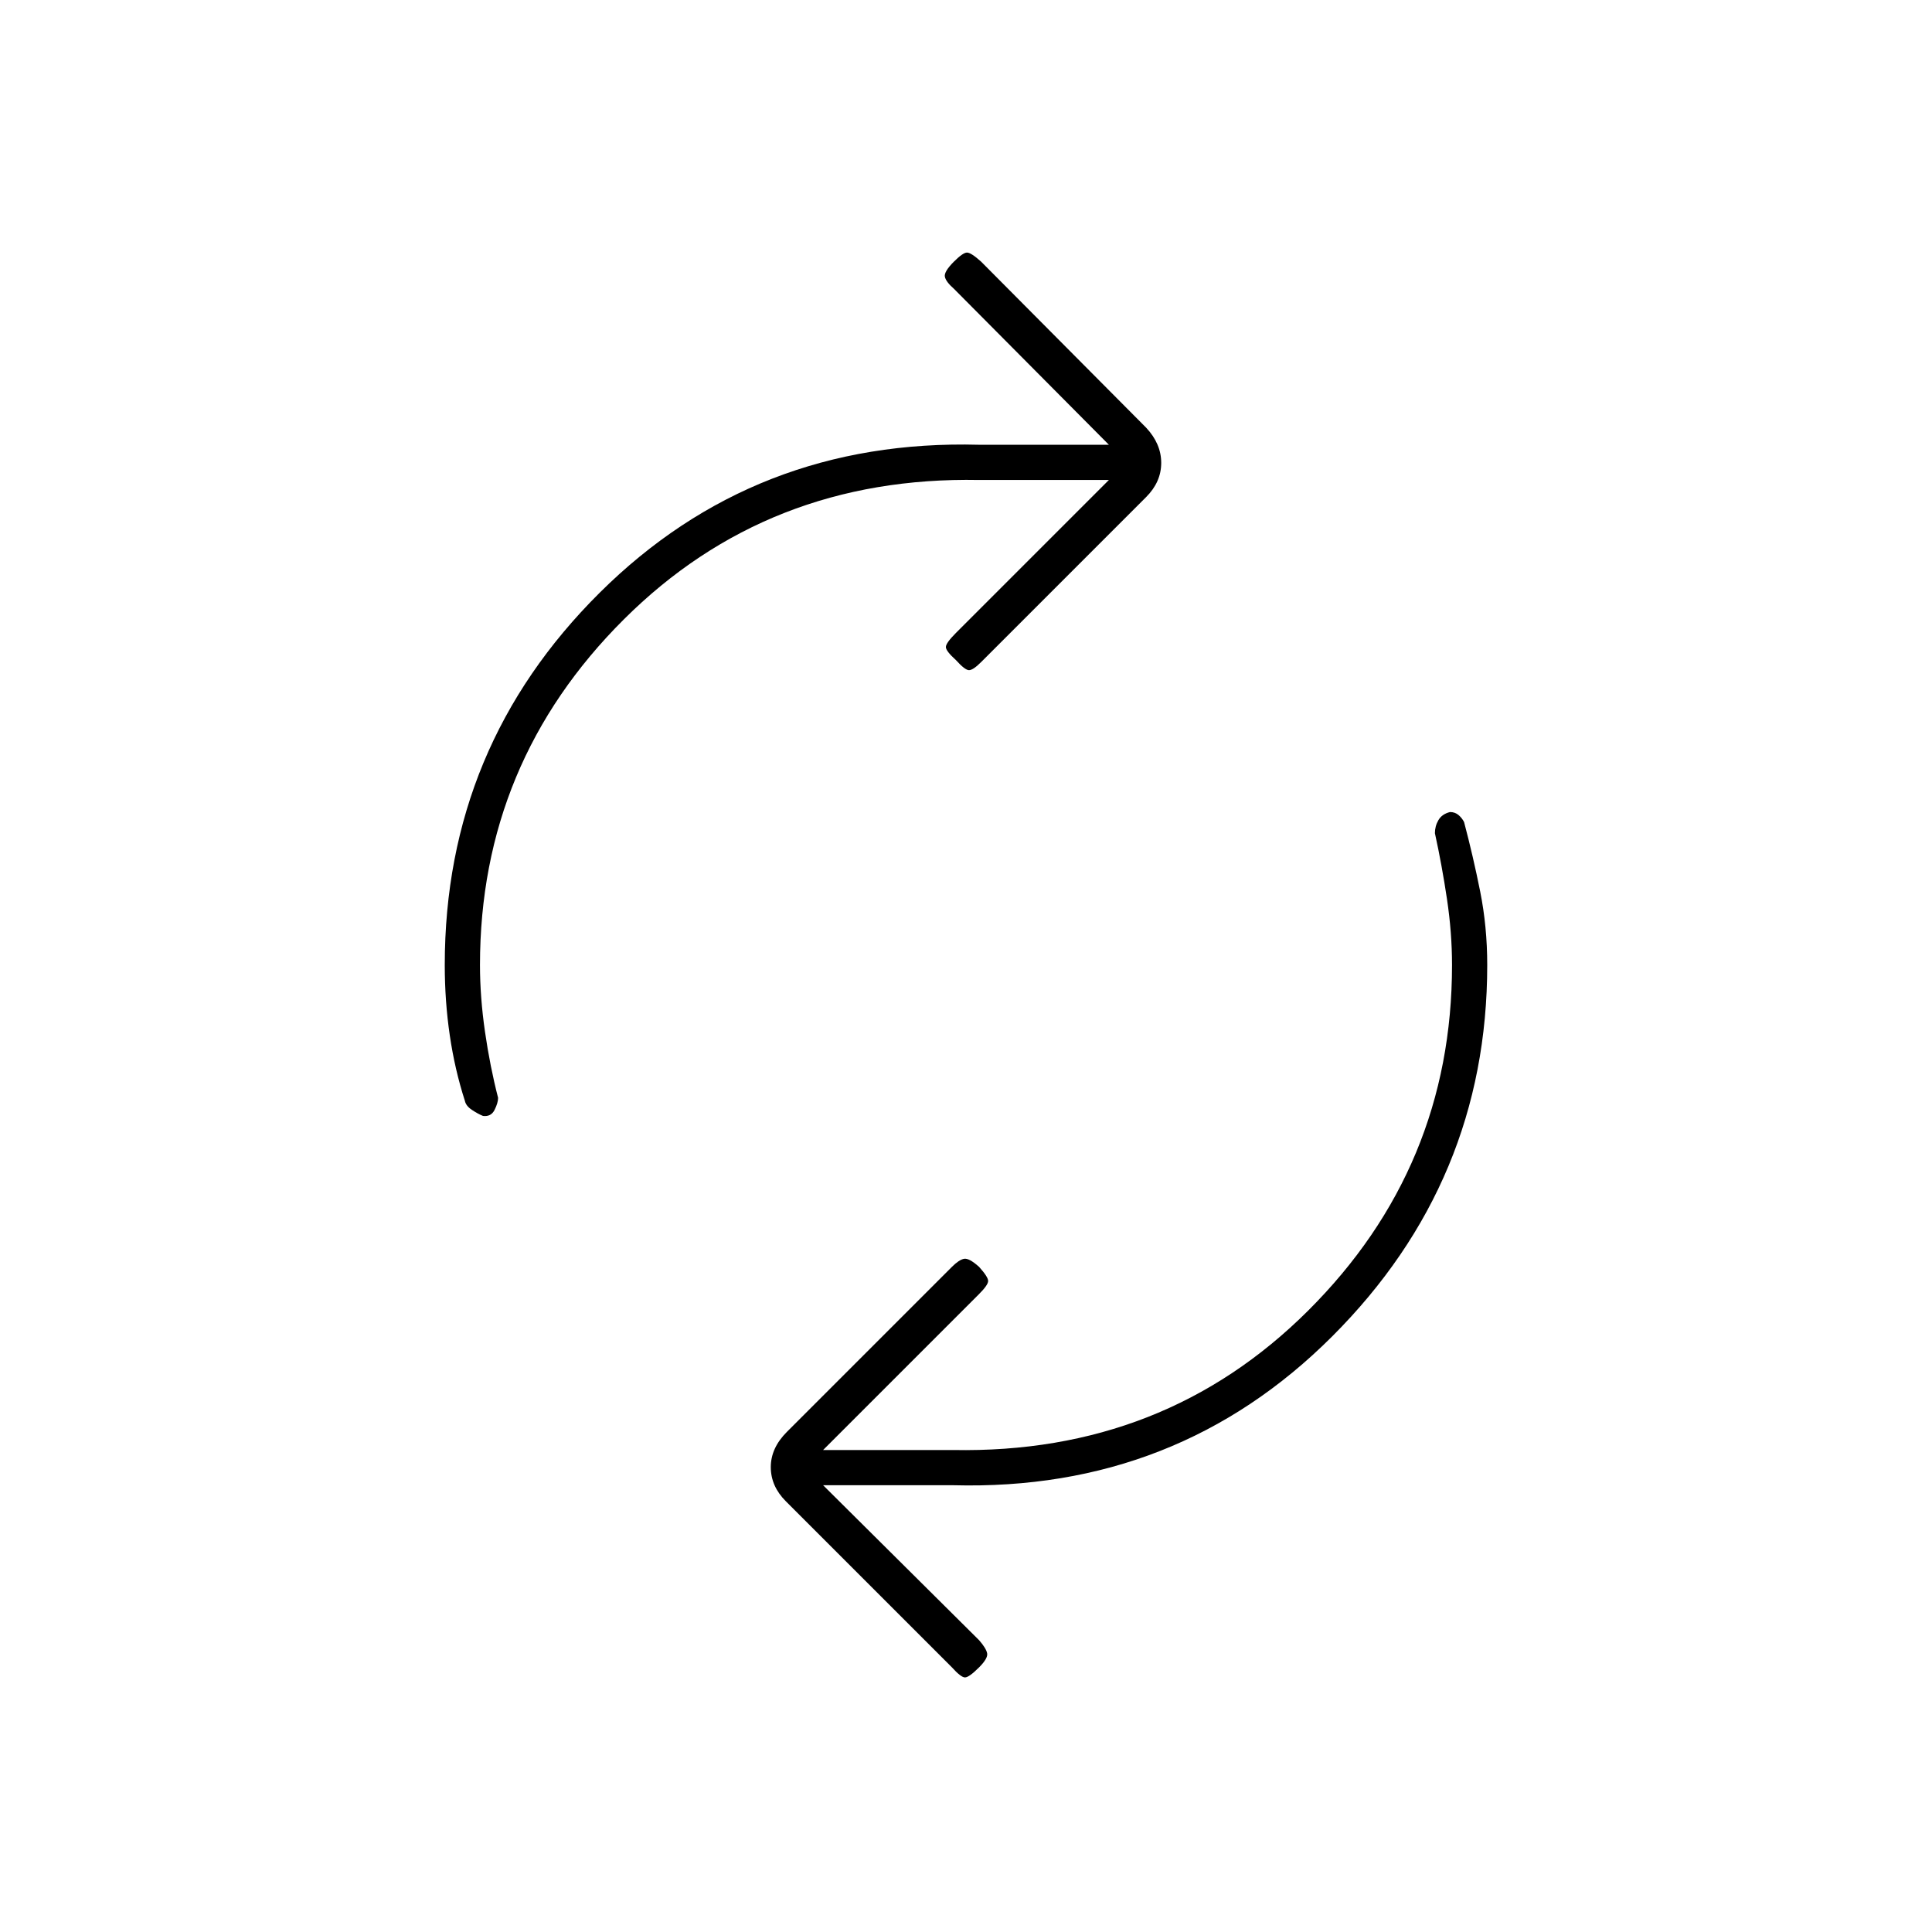 <svg xmlns="http://www.w3.org/2000/svg" height="20" viewBox="0 -960 960 960" width="20"><path d="M238.5-480.5q0 16 2.5 33.25t6.5 32.75q0 2.5-1.75 6t-5.75 3q-2.5-1-5.5-3T231-413q-5-15.5-7.5-32.5t-2.5-35q0-108.5 77-185T486.5-739H551l-77-77.5q-4-3.5-4.5-6t4.5-7.5q4.5-4.5 6.5-4.5t7 4.5l82 82.5q7.5 8 7.5 17.5t-7.5 17l-82 82q-4 4-6 4t-6.5-5q-5-4.5-5-6.5t5-7l76-76h-64.5q-105-2-176.5 69.25T238.5-480.5Zm483 0q0-16-2.5-32.75T713-546q0-3.5 1.75-6.5t5.75-4q2.5 0 4.25 1.5t2.75 3.5q4.5 17 8 34.5t3.5 36.5Q739-373 662-296t-188.5 74H409l77.5 77q3.5 4 4 6.5t-4 7q-5 5-7 5t-6.5-5L390.5-214q-7.5-7.5-7.5-17t8-17.5l82-82q3.5-3.5 6-4t7.5 4q4.5 5 4.5 7t-4.5 6.5L409-239.5h64.5q105 2 176.5-69.25t71.5-171.75Z"/></svg>